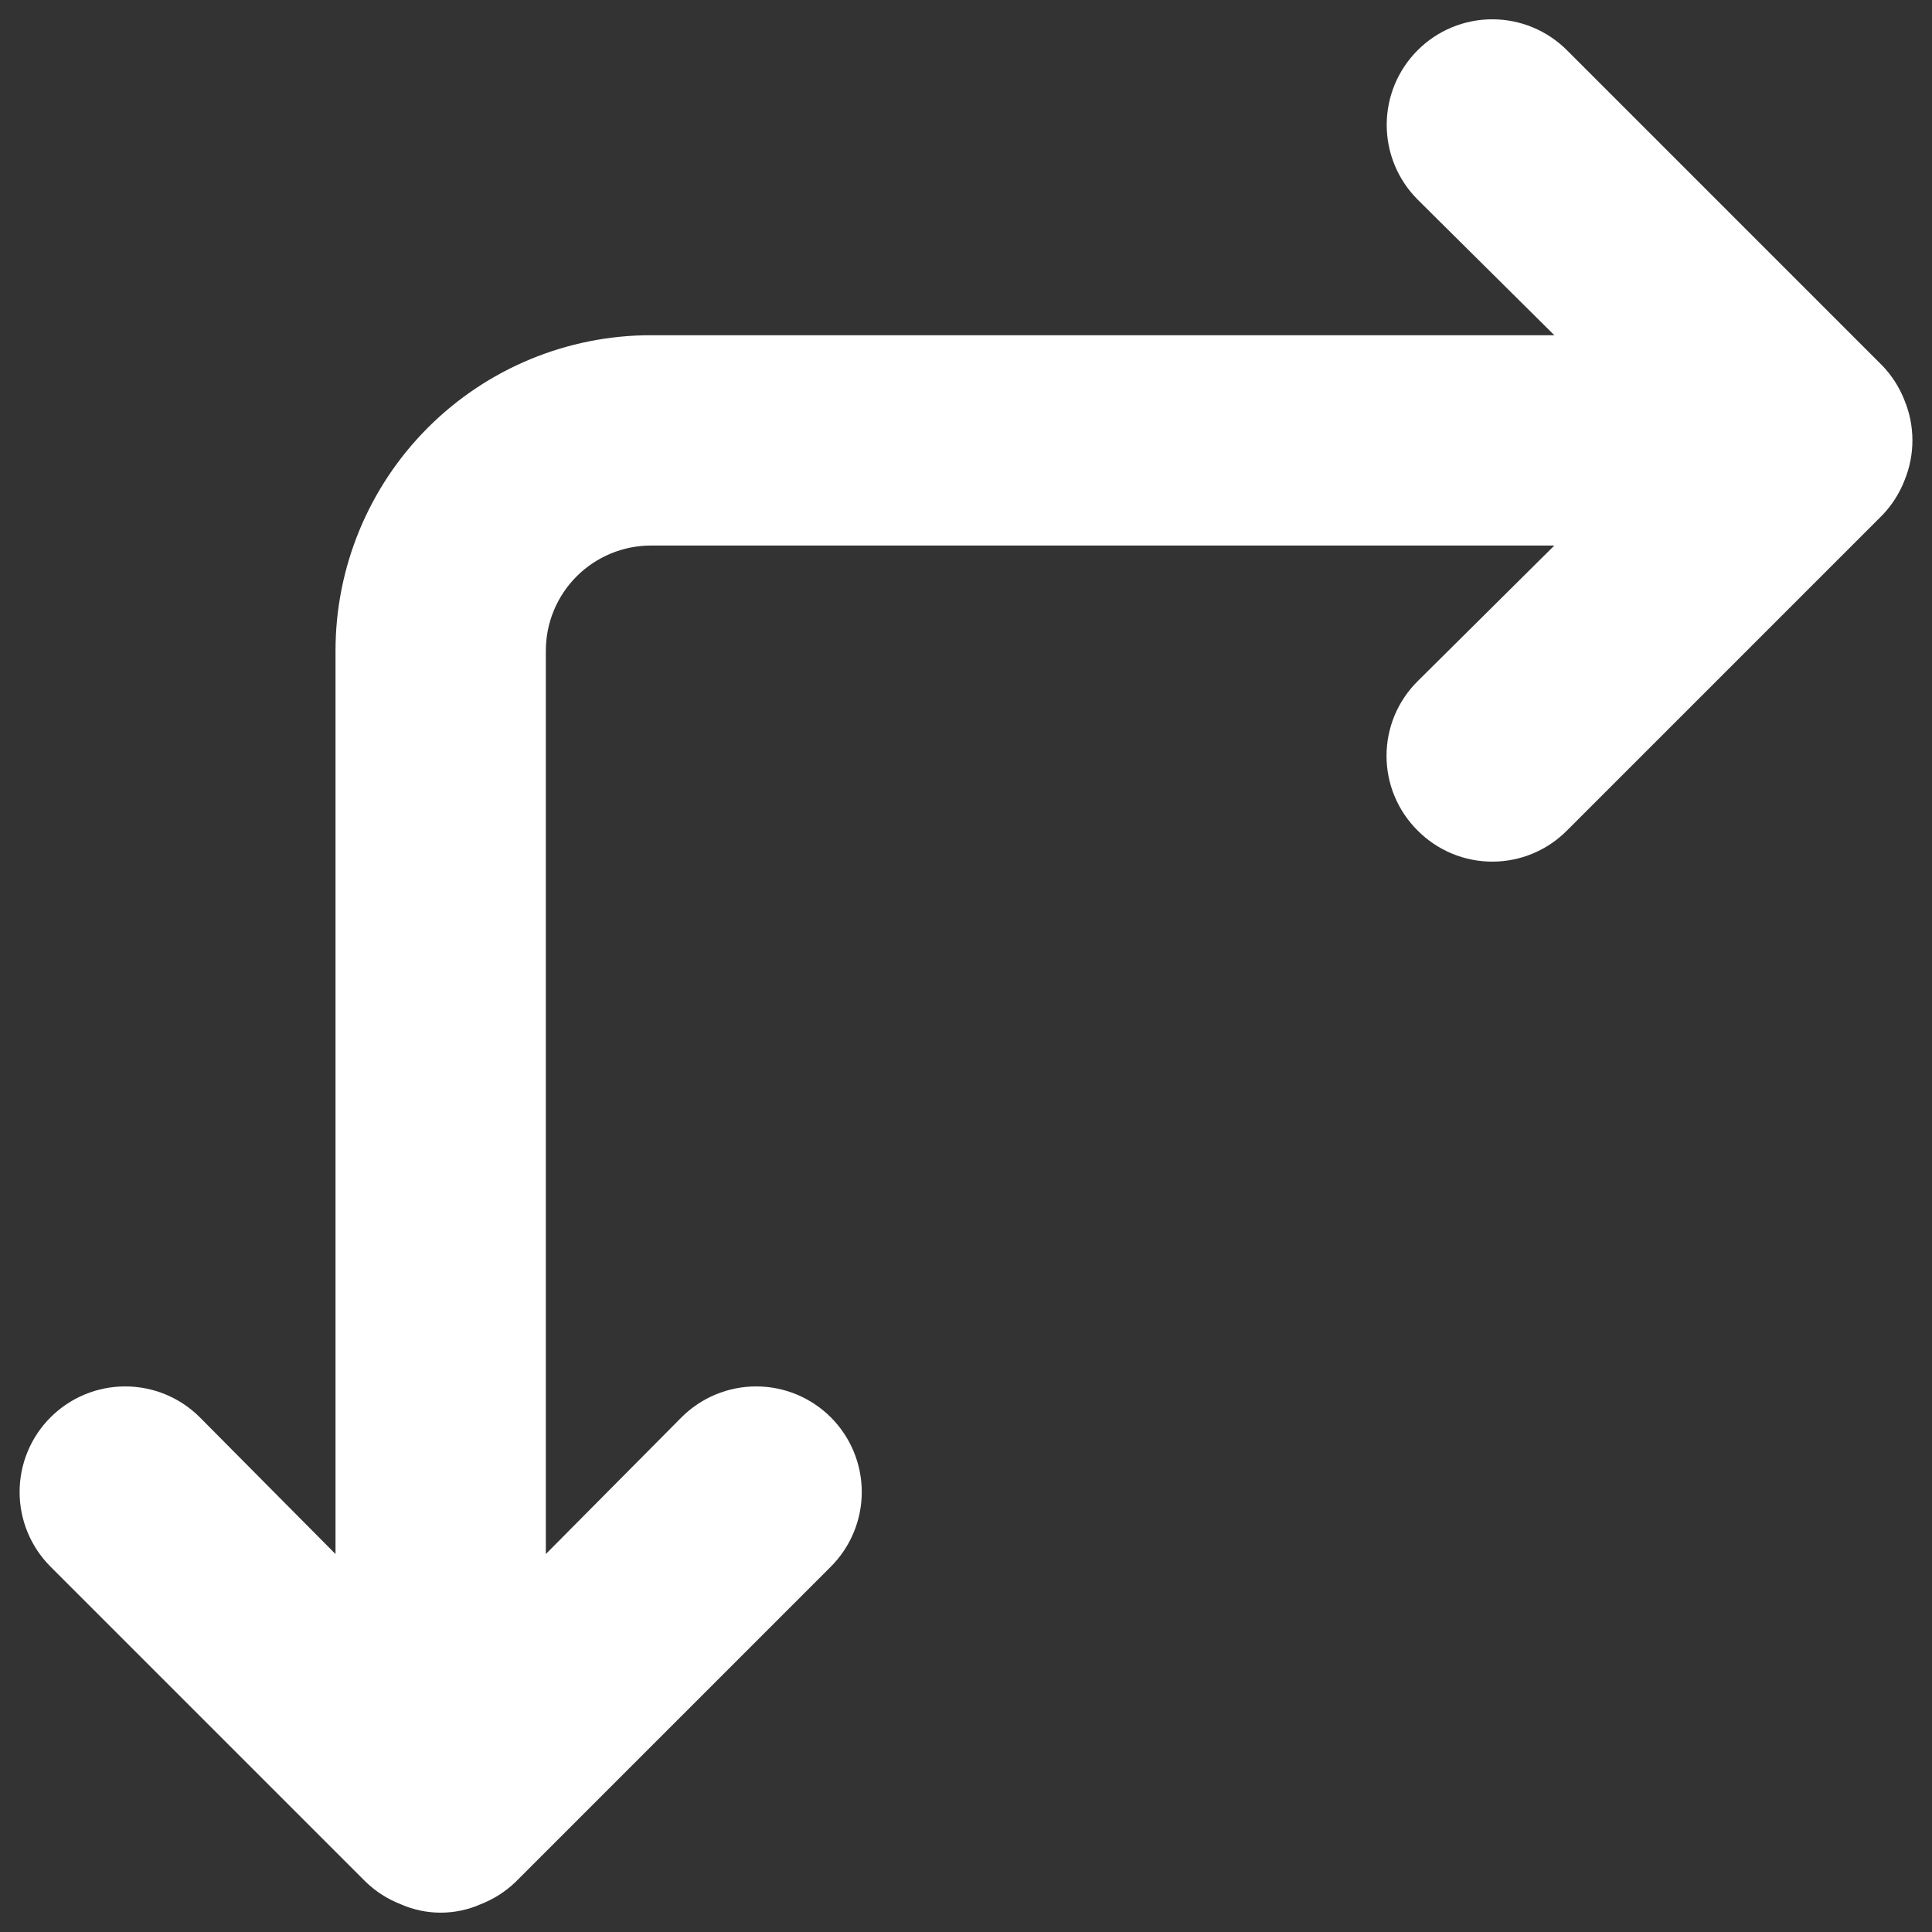 <svg width="124" height="124" viewBox="0 0 124 124" fill="none" xmlns="http://www.w3.org/2000/svg">
<rect x="0" y="0" width="124" height="124" fill="#333333" stroke="none"/>
<path d="M122.237 25.7C121.915 24.872 121.434 24.115 120.819 23.473L100.571 3.224C99.942 2.595 99.195 2.096 98.372 1.755C97.55 1.414 96.669 1.239 95.779 1.239C93.981 1.239 92.258 1.953 90.987 3.224C89.716 4.495 89.002 6.219 89.002 8.016C89.002 9.814 89.716 11.537 90.987 12.809L99.761 21.515H41.783C36.413 21.515 31.262 23.649 27.465 27.446C23.668 31.243 21.534 36.394 21.534 41.764V99.742L12.827 90.968C11.556 89.697 9.833 88.983 8.035 88.983C6.238 88.983 4.514 89.697 3.243 90.968C1.972 92.239 1.258 93.962 1.258 95.76C1.258 97.557 1.972 99.281 3.243 100.552L23.492 120.801C24.134 121.415 24.89 121.896 25.719 122.218C26.527 122.575 27.401 122.759 28.284 122.759C29.167 122.759 30.041 122.575 30.849 122.218C31.677 121.896 32.434 121.415 33.076 120.801L53.325 100.552C54.596 99.281 55.31 97.557 55.31 95.76C55.31 93.962 54.596 92.239 53.325 90.968C52.054 89.697 50.33 88.983 48.533 88.983C46.736 88.983 45.011 89.697 43.74 90.968L35.033 99.742V41.764C35.033 39.974 35.745 38.257 37.01 36.992C38.276 35.726 39.993 35.014 41.783 35.014H99.761L90.987 43.721C90.354 44.349 89.852 45.095 89.509 45.917C89.166 46.74 88.99 47.623 88.99 48.513C88.99 49.404 89.166 50.286 89.509 51.109C89.852 51.931 90.354 52.678 90.987 53.305C91.614 53.938 92.361 54.44 93.183 54.783C94.005 55.126 94.888 55.302 95.779 55.302C96.669 55.302 97.552 55.126 98.374 54.783C99.197 54.44 99.943 53.938 100.571 53.305L120.819 33.057C121.434 32.415 121.915 31.658 122.237 30.83C122.912 29.186 122.912 27.343 122.237 25.7Z" fill="white"/>
</svg>
